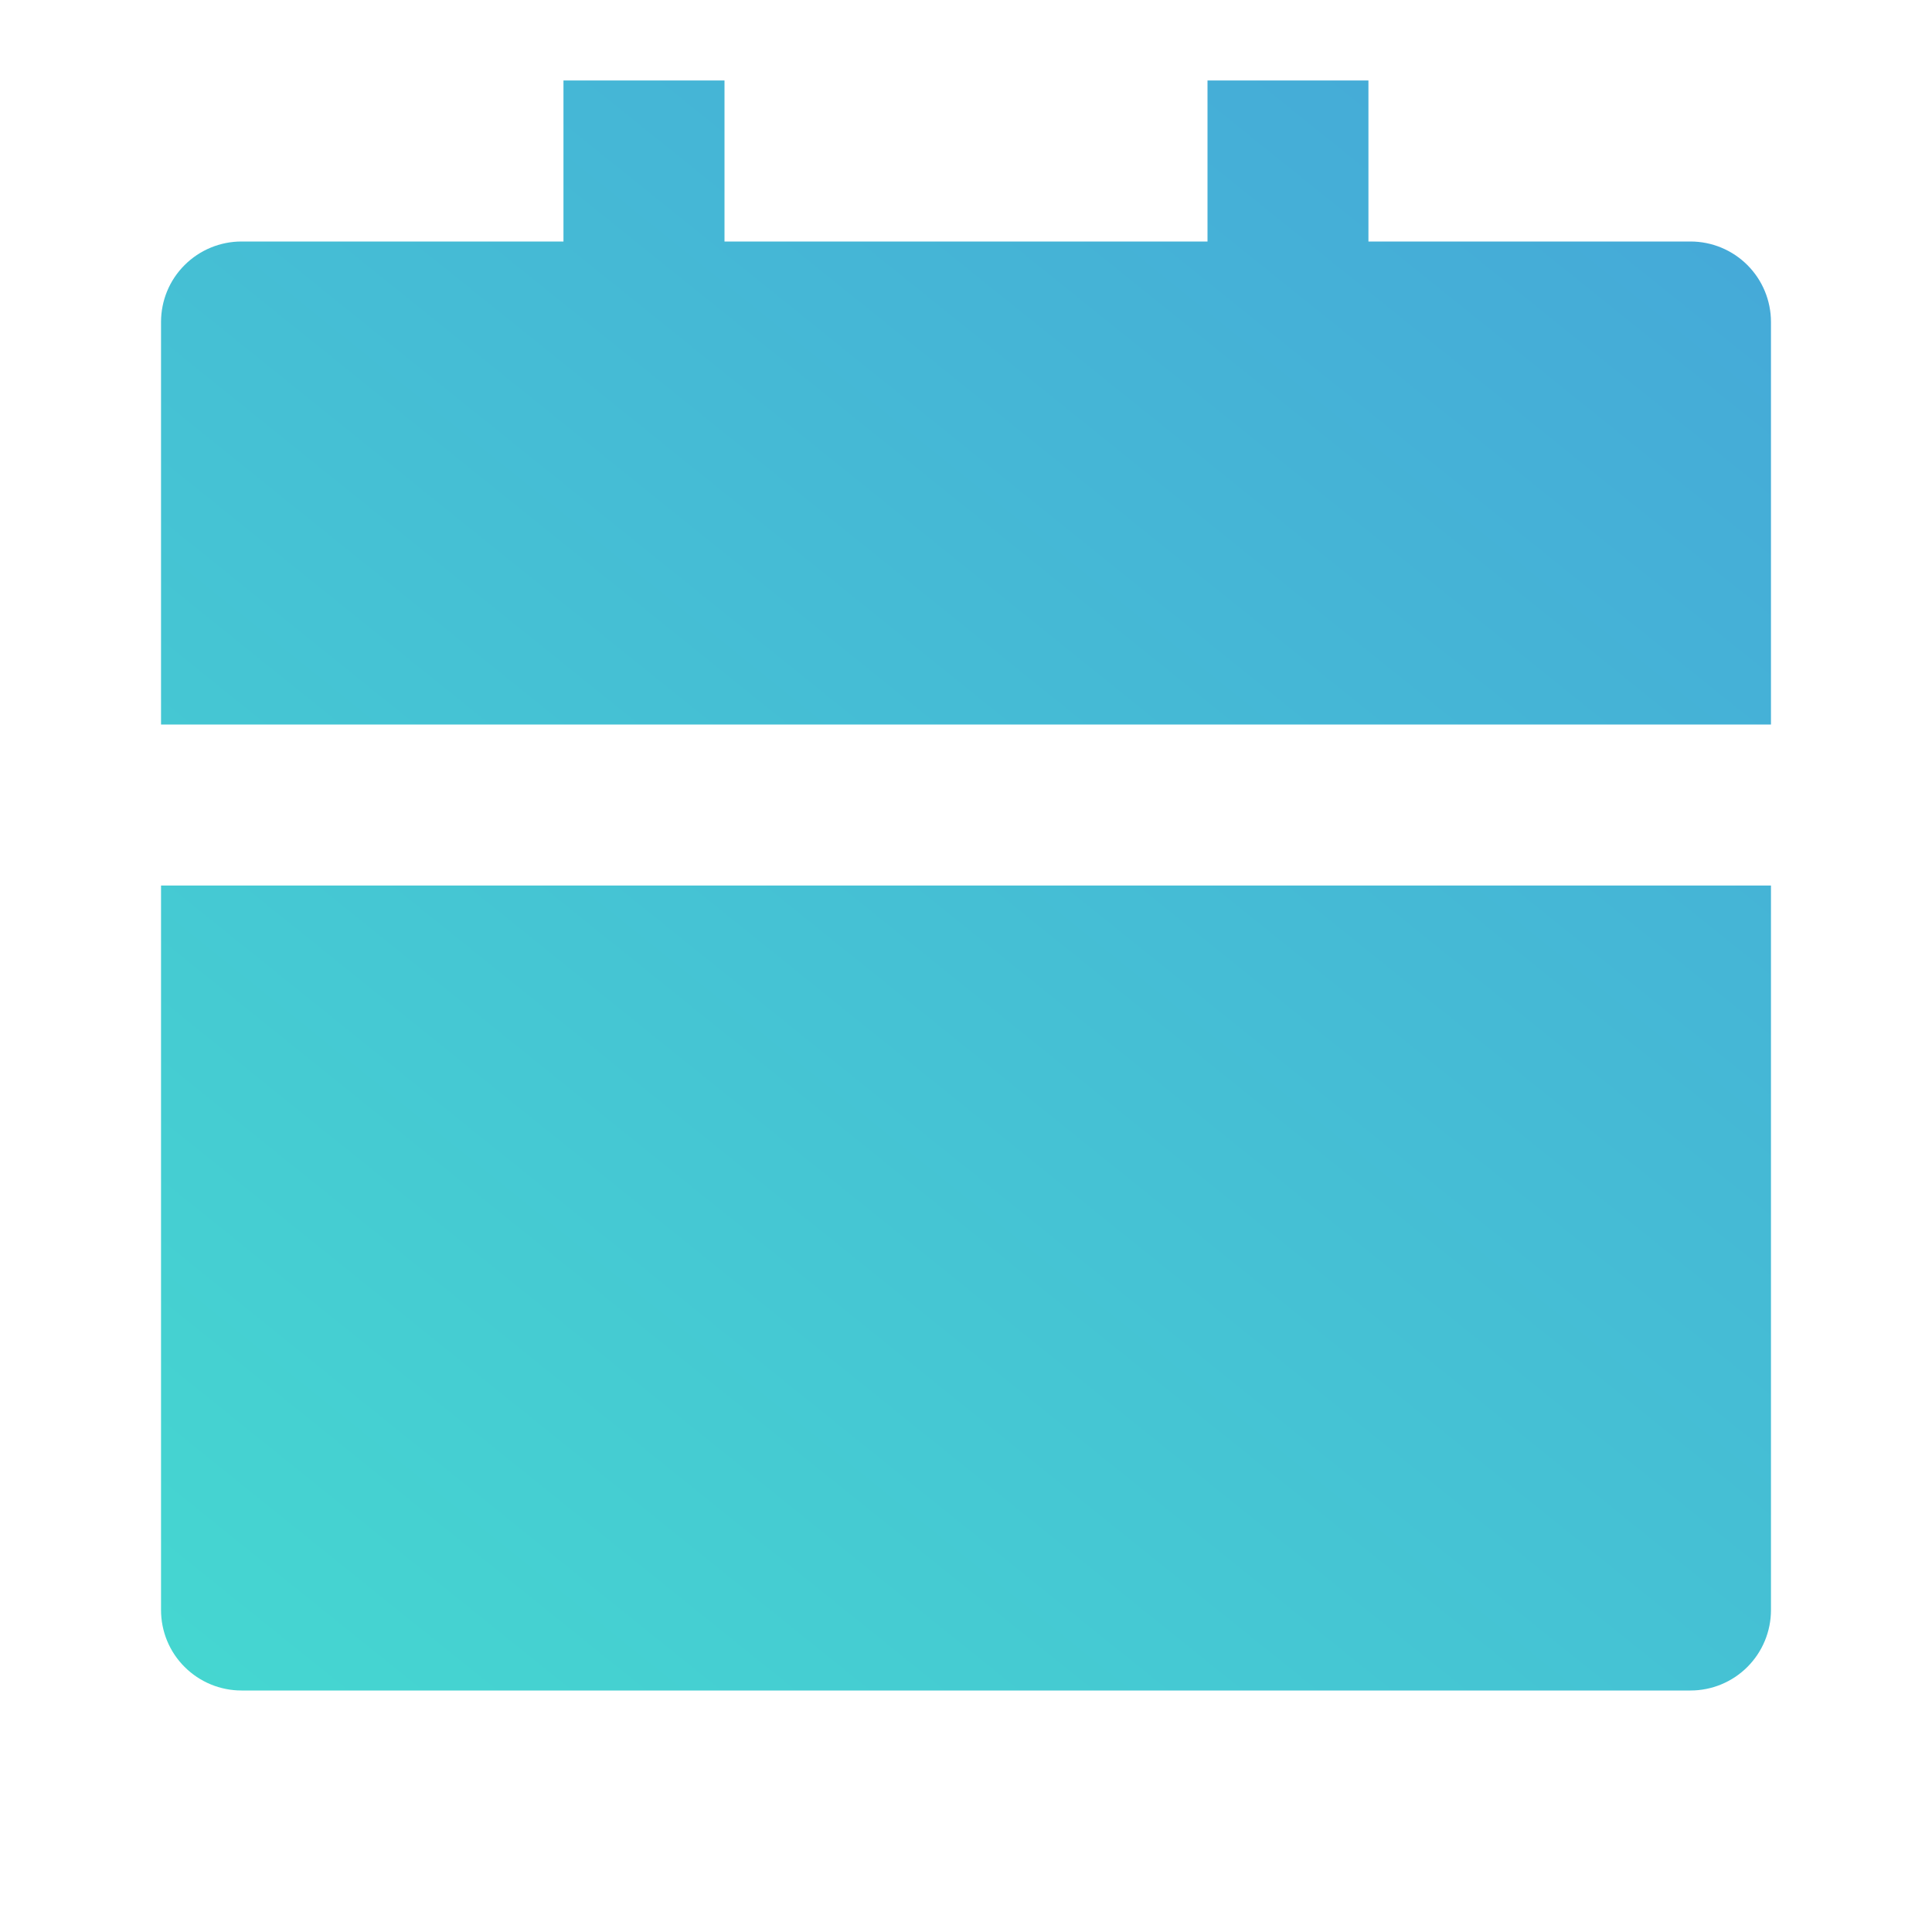<svg width="20" height="20" viewBox="0 0 20 20" fill="none" xmlns="http://www.w3.org/2000/svg">
<g clip-path="url(#clip0_2155_183)">
<path d="M1.667 9.167H18.333V16.667C18.333 16.888 18.245 17.1 18.089 17.256C17.933 17.412 17.721 17.5 17.5 17.5H2.5C2.279 17.5 2.067 17.412 1.911 17.256C1.754 17.1 1.667 16.888 1.667 16.667V9.167ZM14.166 2.5H17.5C17.721 2.5 17.933 2.588 18.089 2.744C18.245 2.9 18.333 3.112 18.333 3.333V7.5H1.667V3.333C1.667 3.112 1.754 2.9 1.911 2.744C2.067 2.588 2.279 2.5 2.5 2.5H5.833V0.833H7.5V2.5H12.5V0.833H14.166V2.5Z" fill="url(#paint0_linear_2155_183)"/>
</g>
<defs>
<linearGradient id="paint0_linear_2155_183" x1="16.143" y1="-3.148" x2="-0.23" y2="17.197" gradientUnits="userSpaceOnUse">
<stop stop-color="#45A3D9"/>
<stop offset="1" stop-color="#45D9D0"/>
</linearGradient>
<clipPath id="clip0_2155_183">
<rect width="20" height="20" fill="white"/>
</clipPath>
</defs>
</svg>
